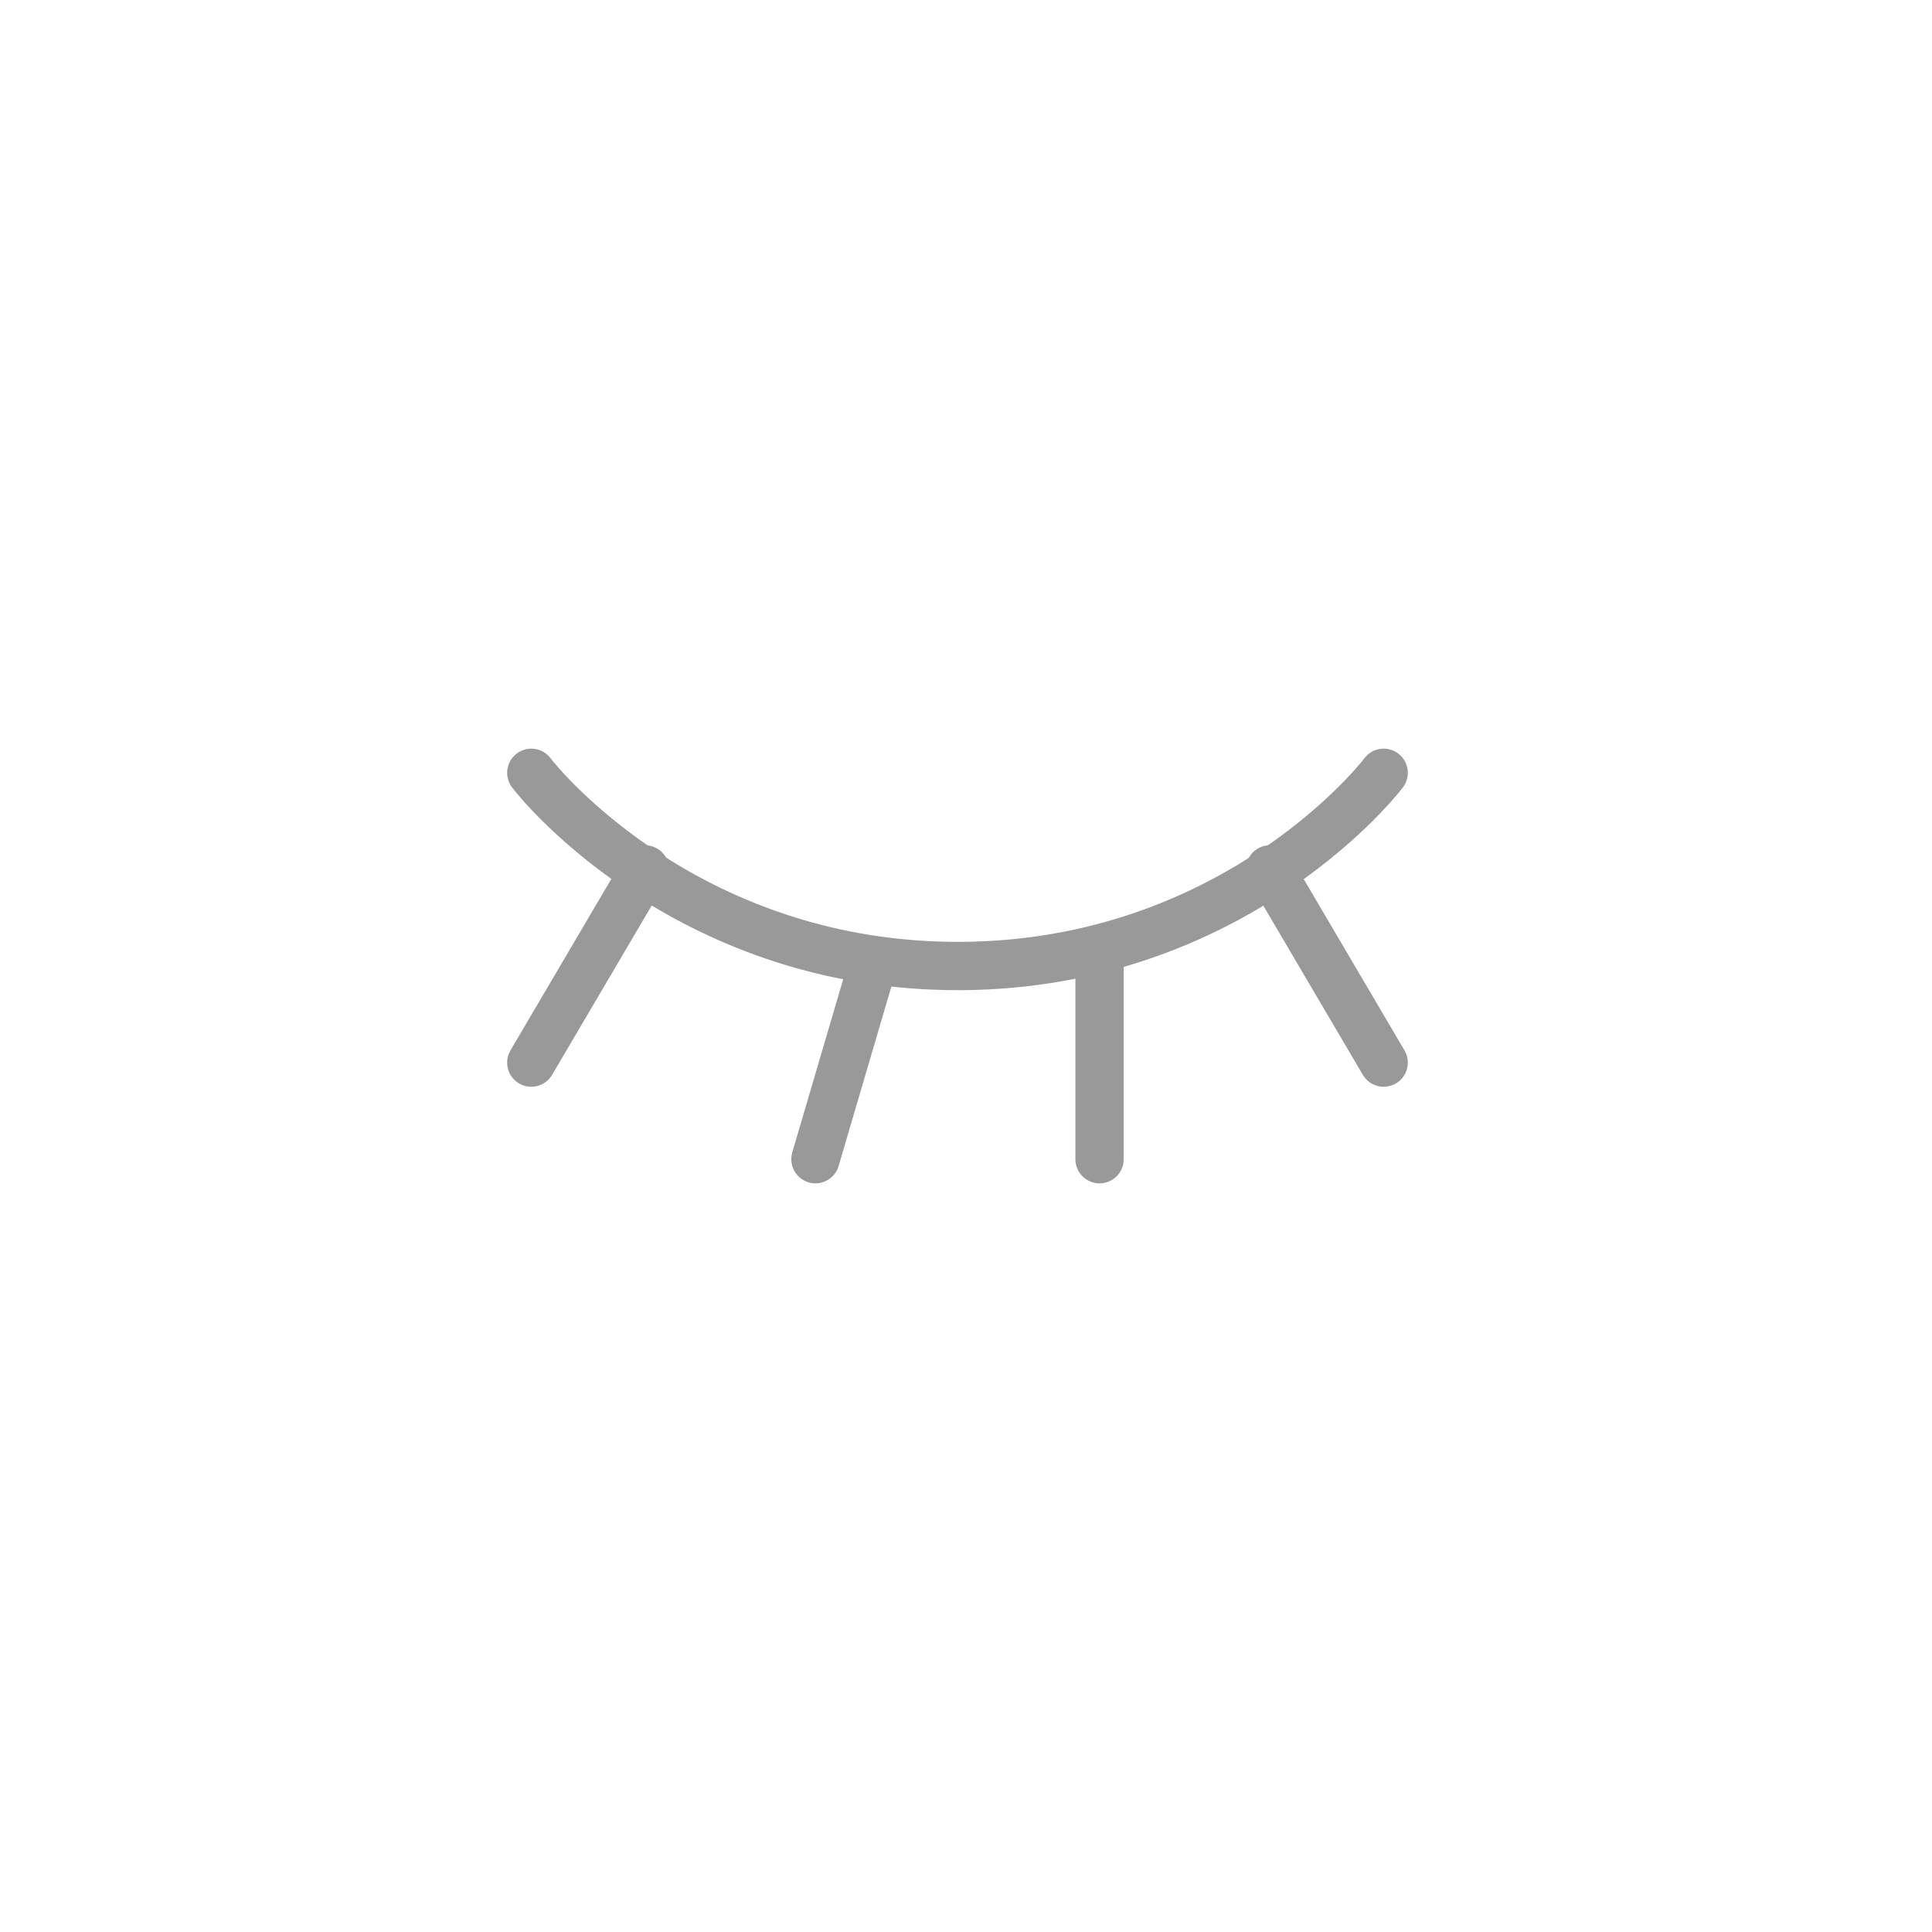 <svg xmlns="http://www.w3.org/2000/svg" width="40" height="40" viewBox="0 0 40 40" fill="none">
  <path d="M11 16C11.244 16.327 14.345 20.044 19.927 20C25.369 19.957 28.376 16.36 28.647 16" stroke="#999999" stroke-linecap="round" stroke-linejoin="round"/>
  <path d="M11 22L13.353 18" stroke="#999999" stroke-linecap="round" stroke-linejoin="round"/>
  <path d="M16.883 24L18.059 20" stroke="#999999" stroke-linecap="round" stroke-linejoin="round"/>
  <path d="M28.647 22L26.294 18" stroke="#999999" stroke-linecap="round" stroke-linejoin="round"/>
  <path d="M22.765 24V20" stroke="#999999" stroke-linecap="round" stroke-linejoin="round"/>
</svg>
